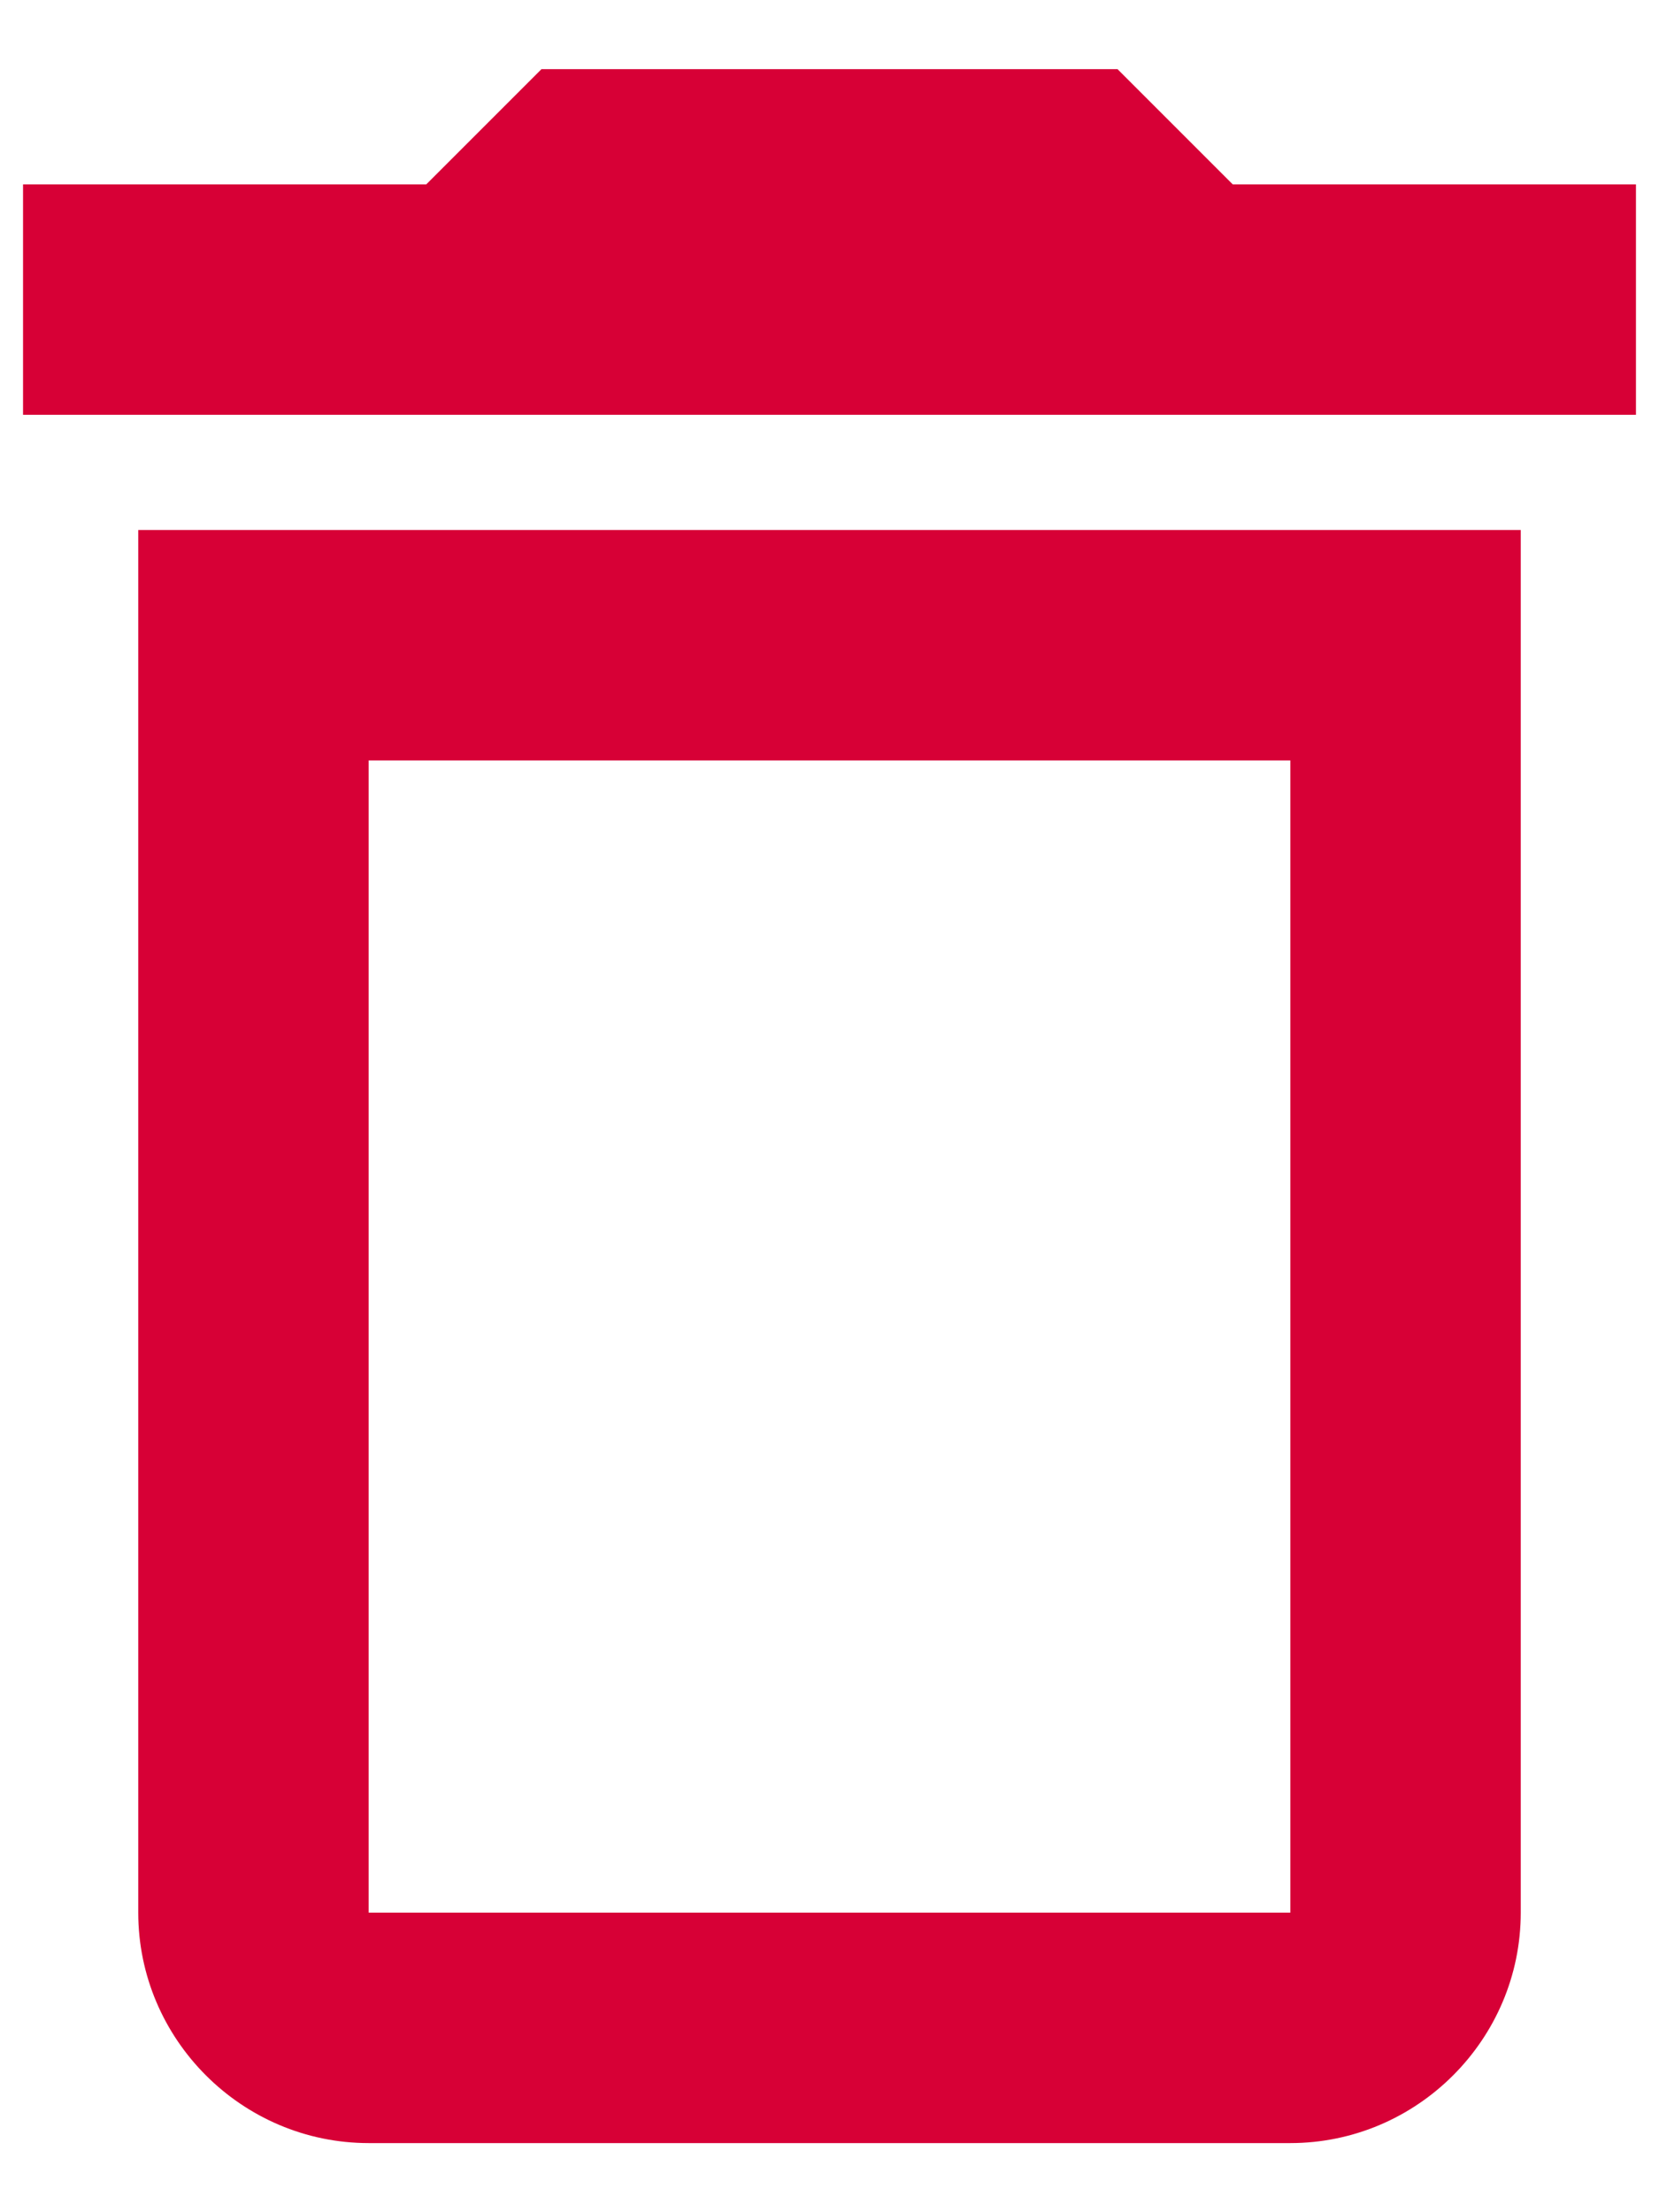 <svg width="18" height="24" viewBox="0 0 18 24" fill="none" xmlns="http://www.w3.org/2000/svg">
<path fill-rule="evenodd" clip-rule="evenodd" d="M12.125 0.75L13.375 2H17.75V4.5H0.25V2H4.625L5.875 0.75H12.125ZM1.5 20.75C1.5 22.125 2.625 23.25 4 23.25H14C15.375 23.25 16.5 22.125 16.5 20.75V5.75H1.5V20.75ZM4 8.25H14V20.75H4V8.25Z" fill="#D70036"/>
</svg>
